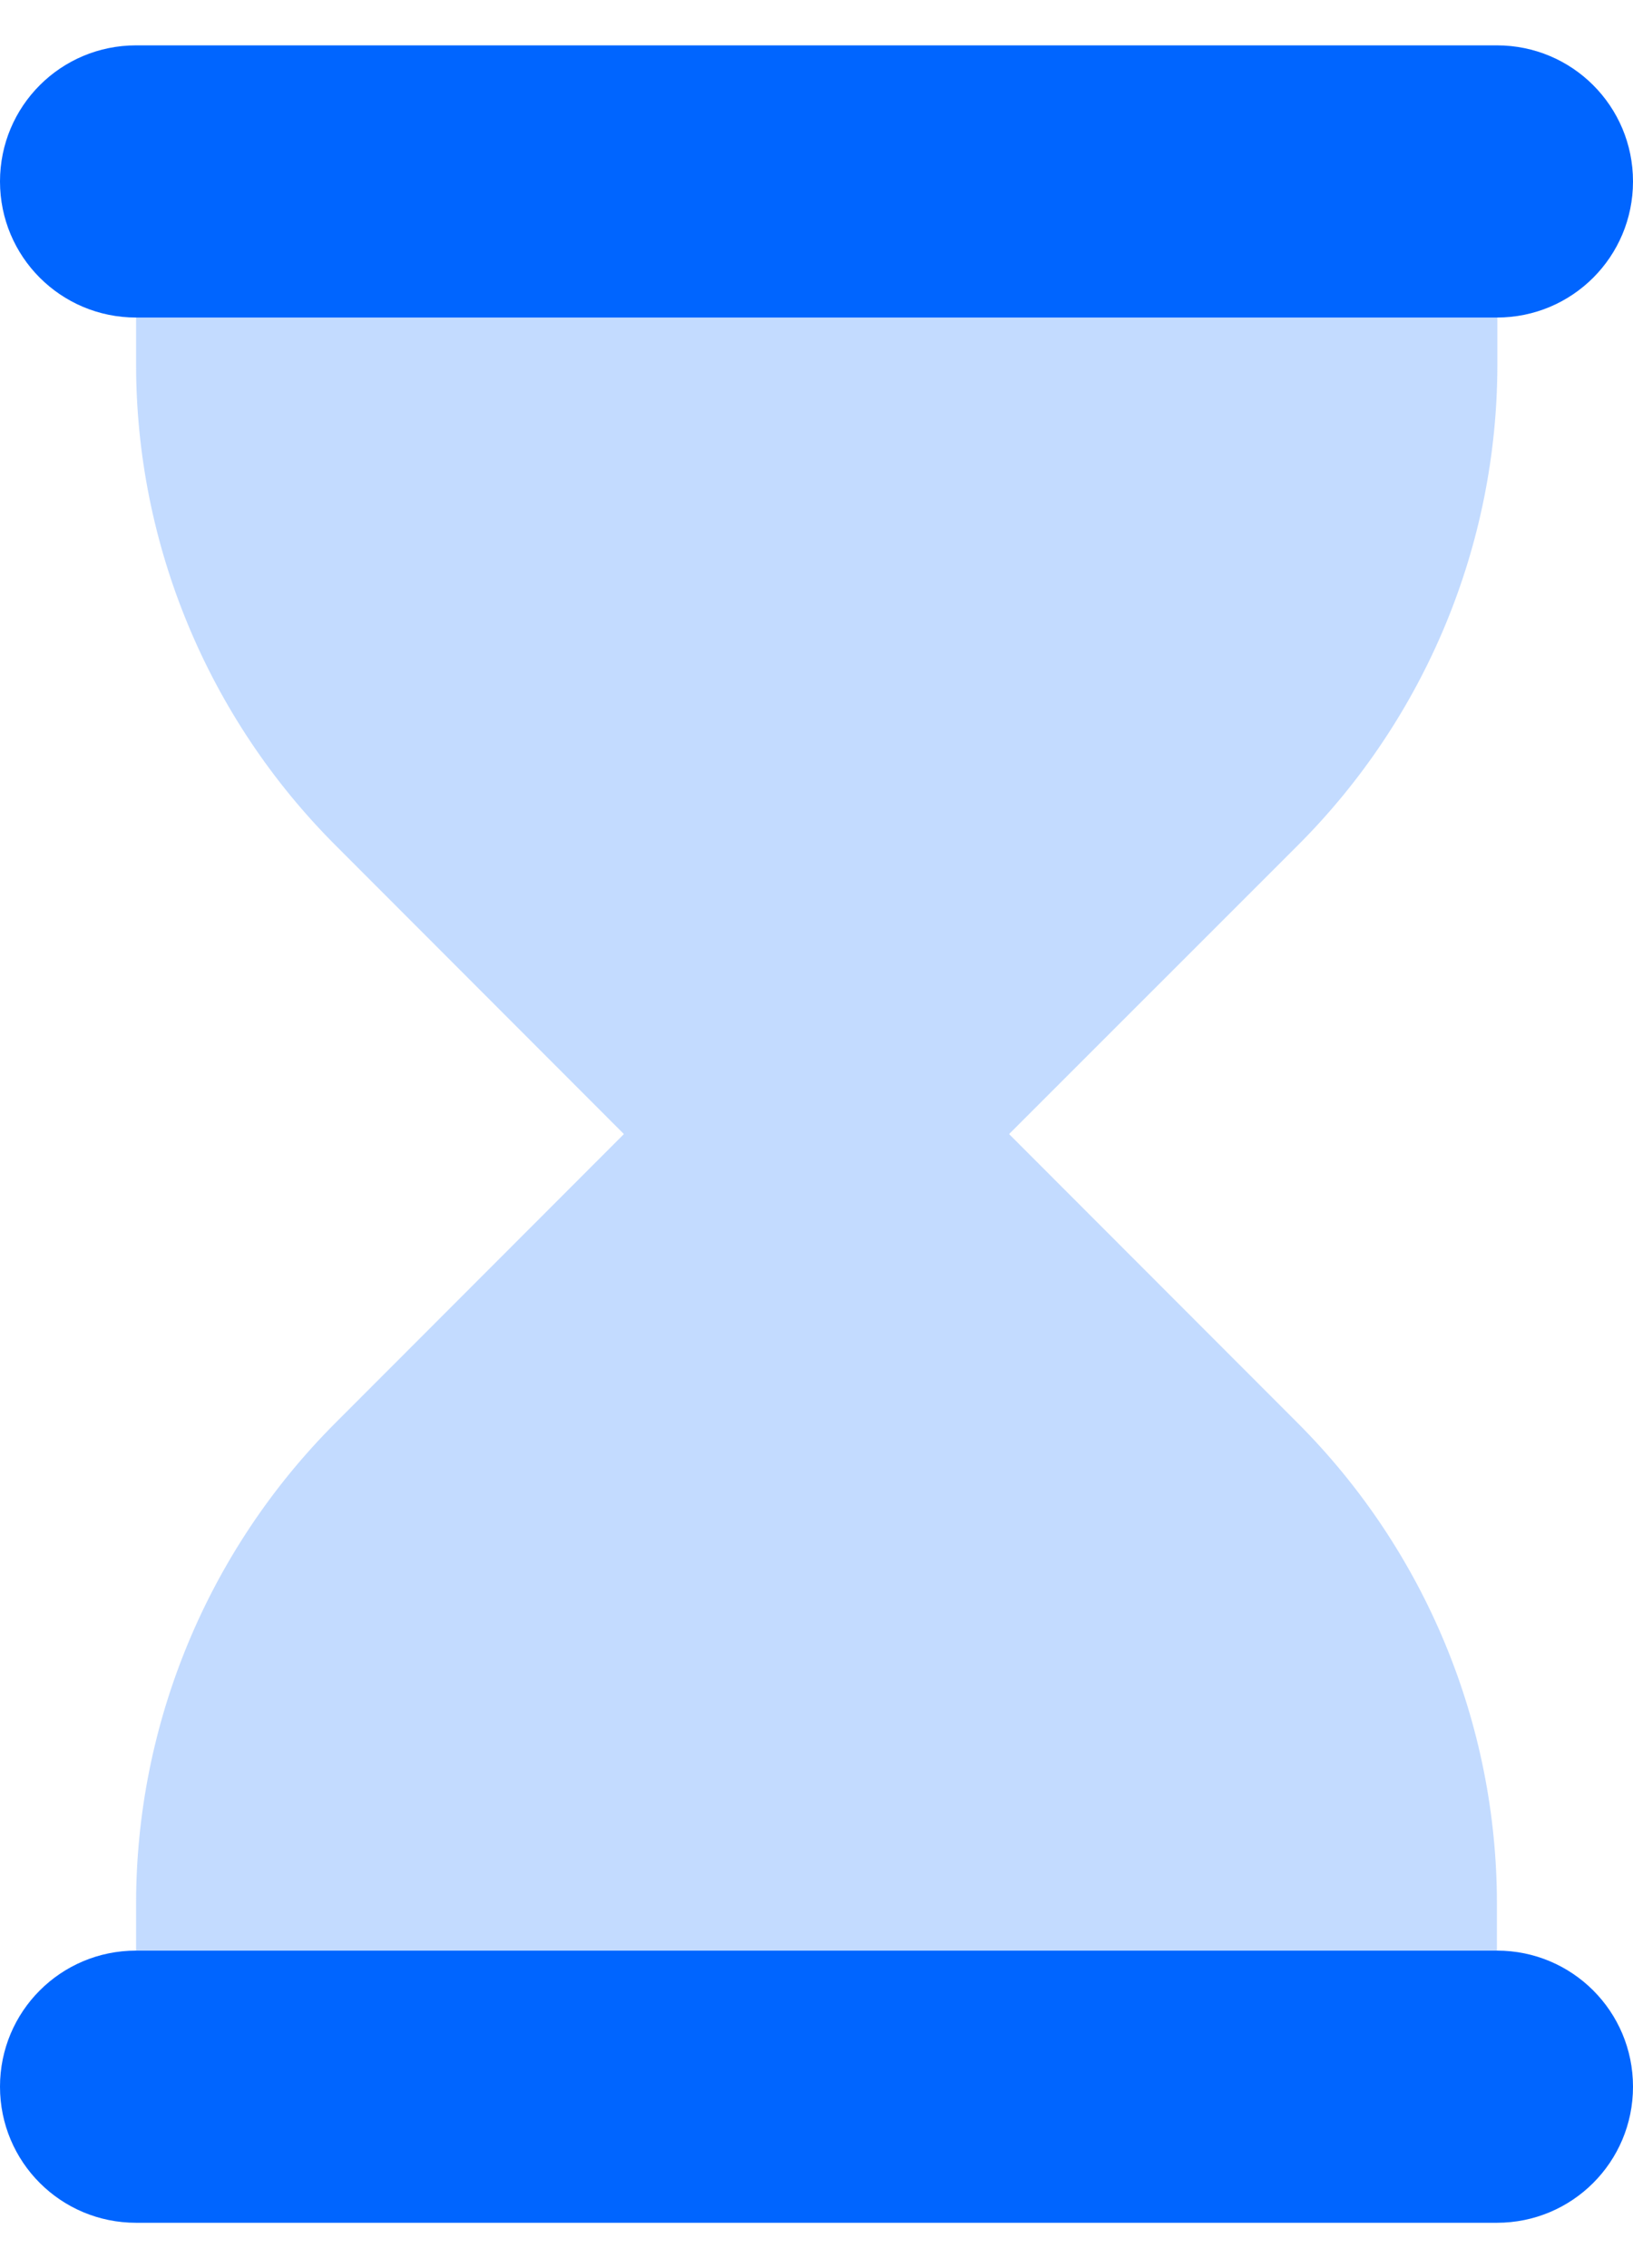 <svg width="18" height="25" viewBox="0 0 18 25" fill="none" xmlns="http://www.w3.org/2000/svg">
<g clip-path="url(#clip0_6002_5895)">
<path opacity="0.4" d="M15 3.5H3H1.5V4.016C1.5 6.003 2.292 7.911 3.698 9.317L6.877 12.5L3.698 15.683C2.292 17.089 1.5 18.997 1.5 20.984V21.5H3H4.5H13.5H15H16.5V20.984C16.5 18.997 15.708 17.089 14.302 15.683L11.123 12.5L14.306 9.317C15.713 7.911 16.505 6.003 16.505 4.016V3.5H15.005H15Z" fill="#6BA6FF"/>
<path d="M1.5 0.5C0.67 0.5 0 1.17 0 2C0 2.83 0.67 3.5 1.5 3.5H16.5C17.33 3.5 18 2.83 18 2C18 1.17 17.33 0.5 16.5 0.5H1.5ZM1.5 21.5C0.67 21.5 0 22.17 0 23C0 23.83 0.67 24.5 1.5 24.5H16.5C17.33 24.5 18 23.83 18 23C18 22.17 17.33 21.5 16.5 21.5H1.5Z" fill="#0065FF"/>
</g>
<defs>
<clipPath id="clip0_6002_5895">
<rect width="18" height="24" fill="white" transform="translate(0 0.5)"/>
</clipPath>
</defs>
</svg>

